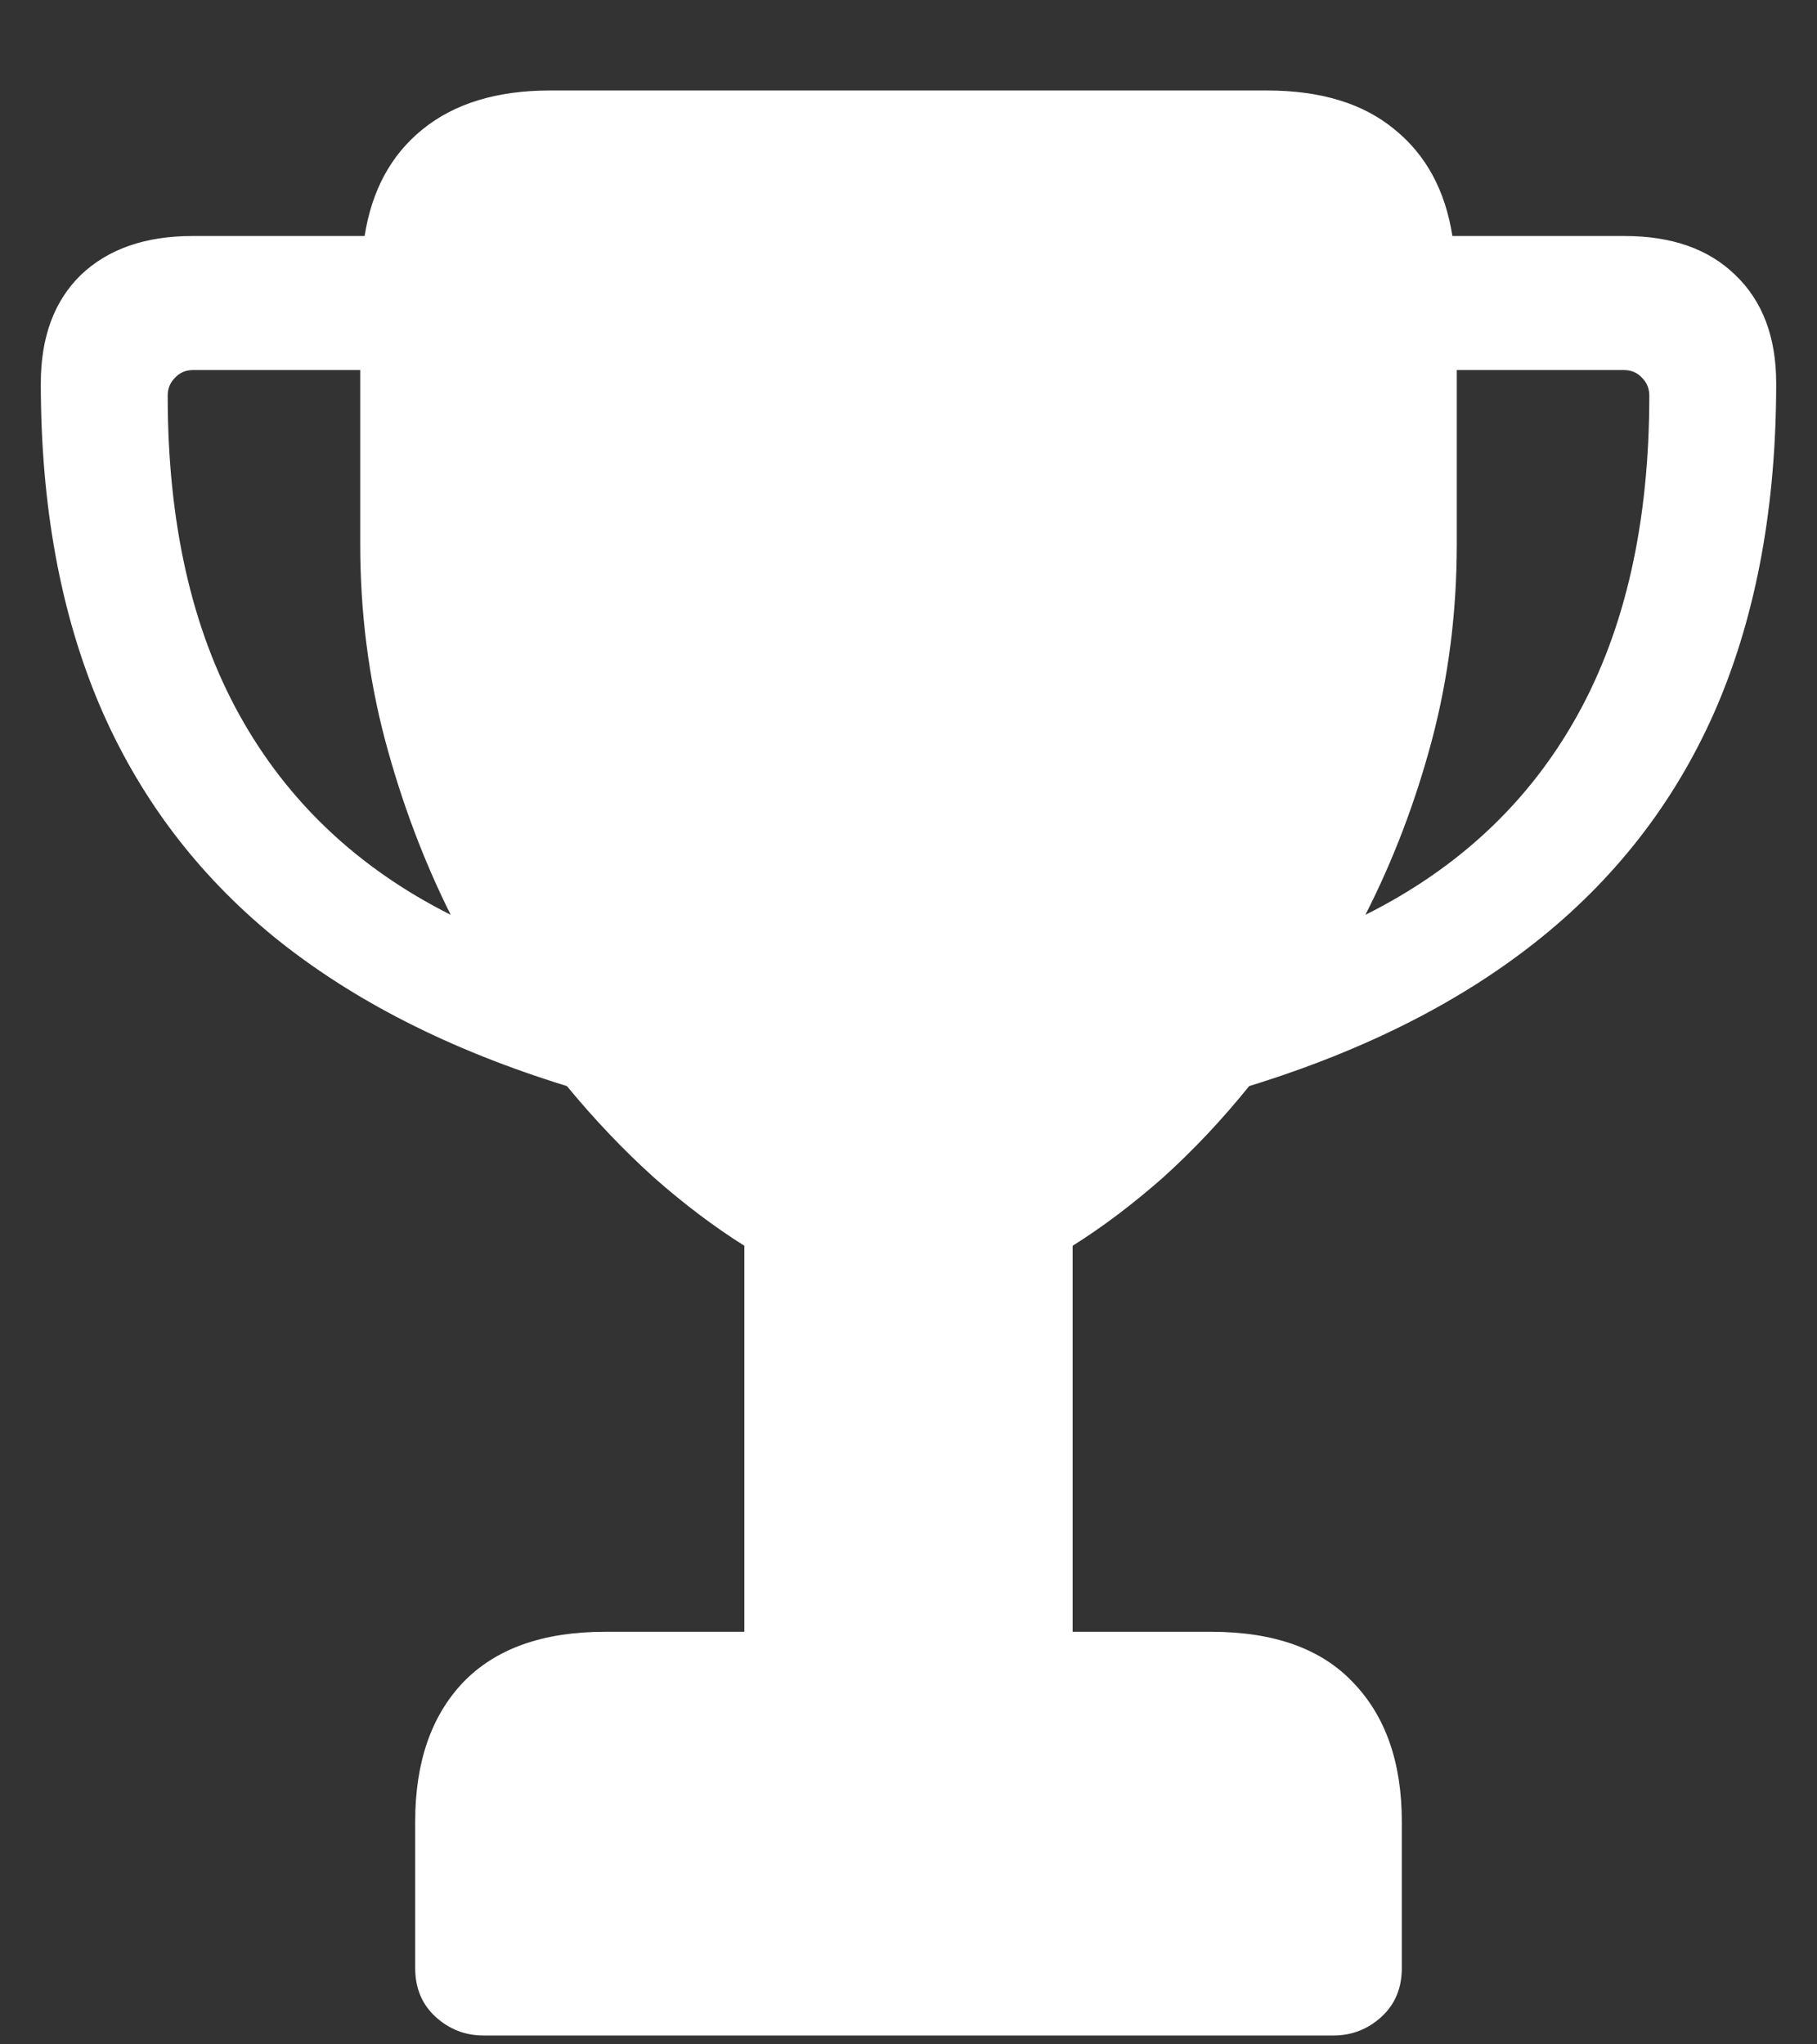 <?xml version="1.0" encoding="UTF-8"?>
<svg xmlns="http://www.w3.org/2000/svg" xmlns:xlink="http://www.w3.org/1999/xlink" width="24" height="27" viewBox="0 0 24 27" version="1.1">
<rect x="0" y="0" width="24" height="27" fill="#333333" stroke="none"/>
<g id="surface1">
<path style=" stroke:none;fill-rule:nonzero;fill:rgb(100%,100%,100%);fill-opacity:1;" d="M 0.539 5.062 C 0.539 6.672 0.797 8.086 1.312 9.305 C 1.828 10.516 2.598 11.539 3.621 12.375 C 4.652 13.211 5.941 13.867 7.488 14.344 C 7.855 14.789 8.238 15.191 8.637 15.551 C 9.035 15.902 9.434 16.203 9.832 16.453 L 9.832 21.551 L 7.992 21.551 C 7.172 21.551 6.547 21.773 6.117 22.219 C 5.695 22.664 5.484 23.277 5.484 24.059 L 5.484 25.992 C 5.484 26.258 5.574 26.473 5.754 26.637 C 5.934 26.801 6.145 26.883 6.387 26.883 L 17.613 26.883 C 17.855 26.883 18.066 26.801 18.246 26.637 C 18.426 26.473 18.516 26.258 18.516 25.992 L 18.516 24.059 C 18.516 23.277 18.301 22.664 17.871 22.219 C 17.449 21.773 16.824 21.551 15.996 21.551 L 14.168 21.551 L 14.168 16.453 C 14.566 16.203 14.965 15.902 15.363 15.551 C 15.762 15.191 16.141 14.789 16.5 14.344 C 18.047 13.867 19.336 13.211 20.367 12.375 C 21.398 11.539 22.172 10.516 22.688 9.305 C 23.203 8.086 23.461 6.672 23.461 5.062 C 23.461 4.453 23.281 3.977 22.922 3.633 C 22.57 3.289 22.082 3.117 21.457 3.117 L 19.184 3.117 C 19.09 2.516 18.836 2.047 18.422 1.711 C 18.008 1.367 17.445 1.195 16.734 1.195 L 7.266 1.195 C 6.562 1.195 6 1.367 5.578 1.711 C 5.164 2.047 4.91 2.516 4.816 3.117 L 2.543 3.117 C 1.918 3.117 1.426 3.289 1.066 3.633 C 0.715 3.977 0.539 4.453 0.539 5.062 Z M 2.215 5.227 C 2.215 5.133 2.246 5.055 2.309 4.992 C 2.371 4.922 2.453 4.887 2.555 4.887 L 4.758 4.887 L 4.758 7.184 C 4.758 8.082 4.867 8.945 5.086 9.773 C 5.305 10.594 5.594 11.363 5.953 12.082 C 4.727 11.465 3.797 10.586 3.164 9.445 C 2.531 8.305 2.215 6.898 2.215 5.227 Z M 18.035 12.082 C 18.402 11.363 18.695 10.594 18.914 9.773 C 19.133 8.945 19.242 8.082 19.242 7.184 L 19.242 4.887 L 21.445 4.887 C 21.547 4.887 21.629 4.922 21.691 4.992 C 21.754 5.055 21.785 5.133 21.785 5.227 C 21.785 6.898 21.469 8.305 20.836 9.445 C 20.203 10.586 19.27 11.465 18.035 12.082 Z M 18.035 12.082 "/>
</g>
</svg>
